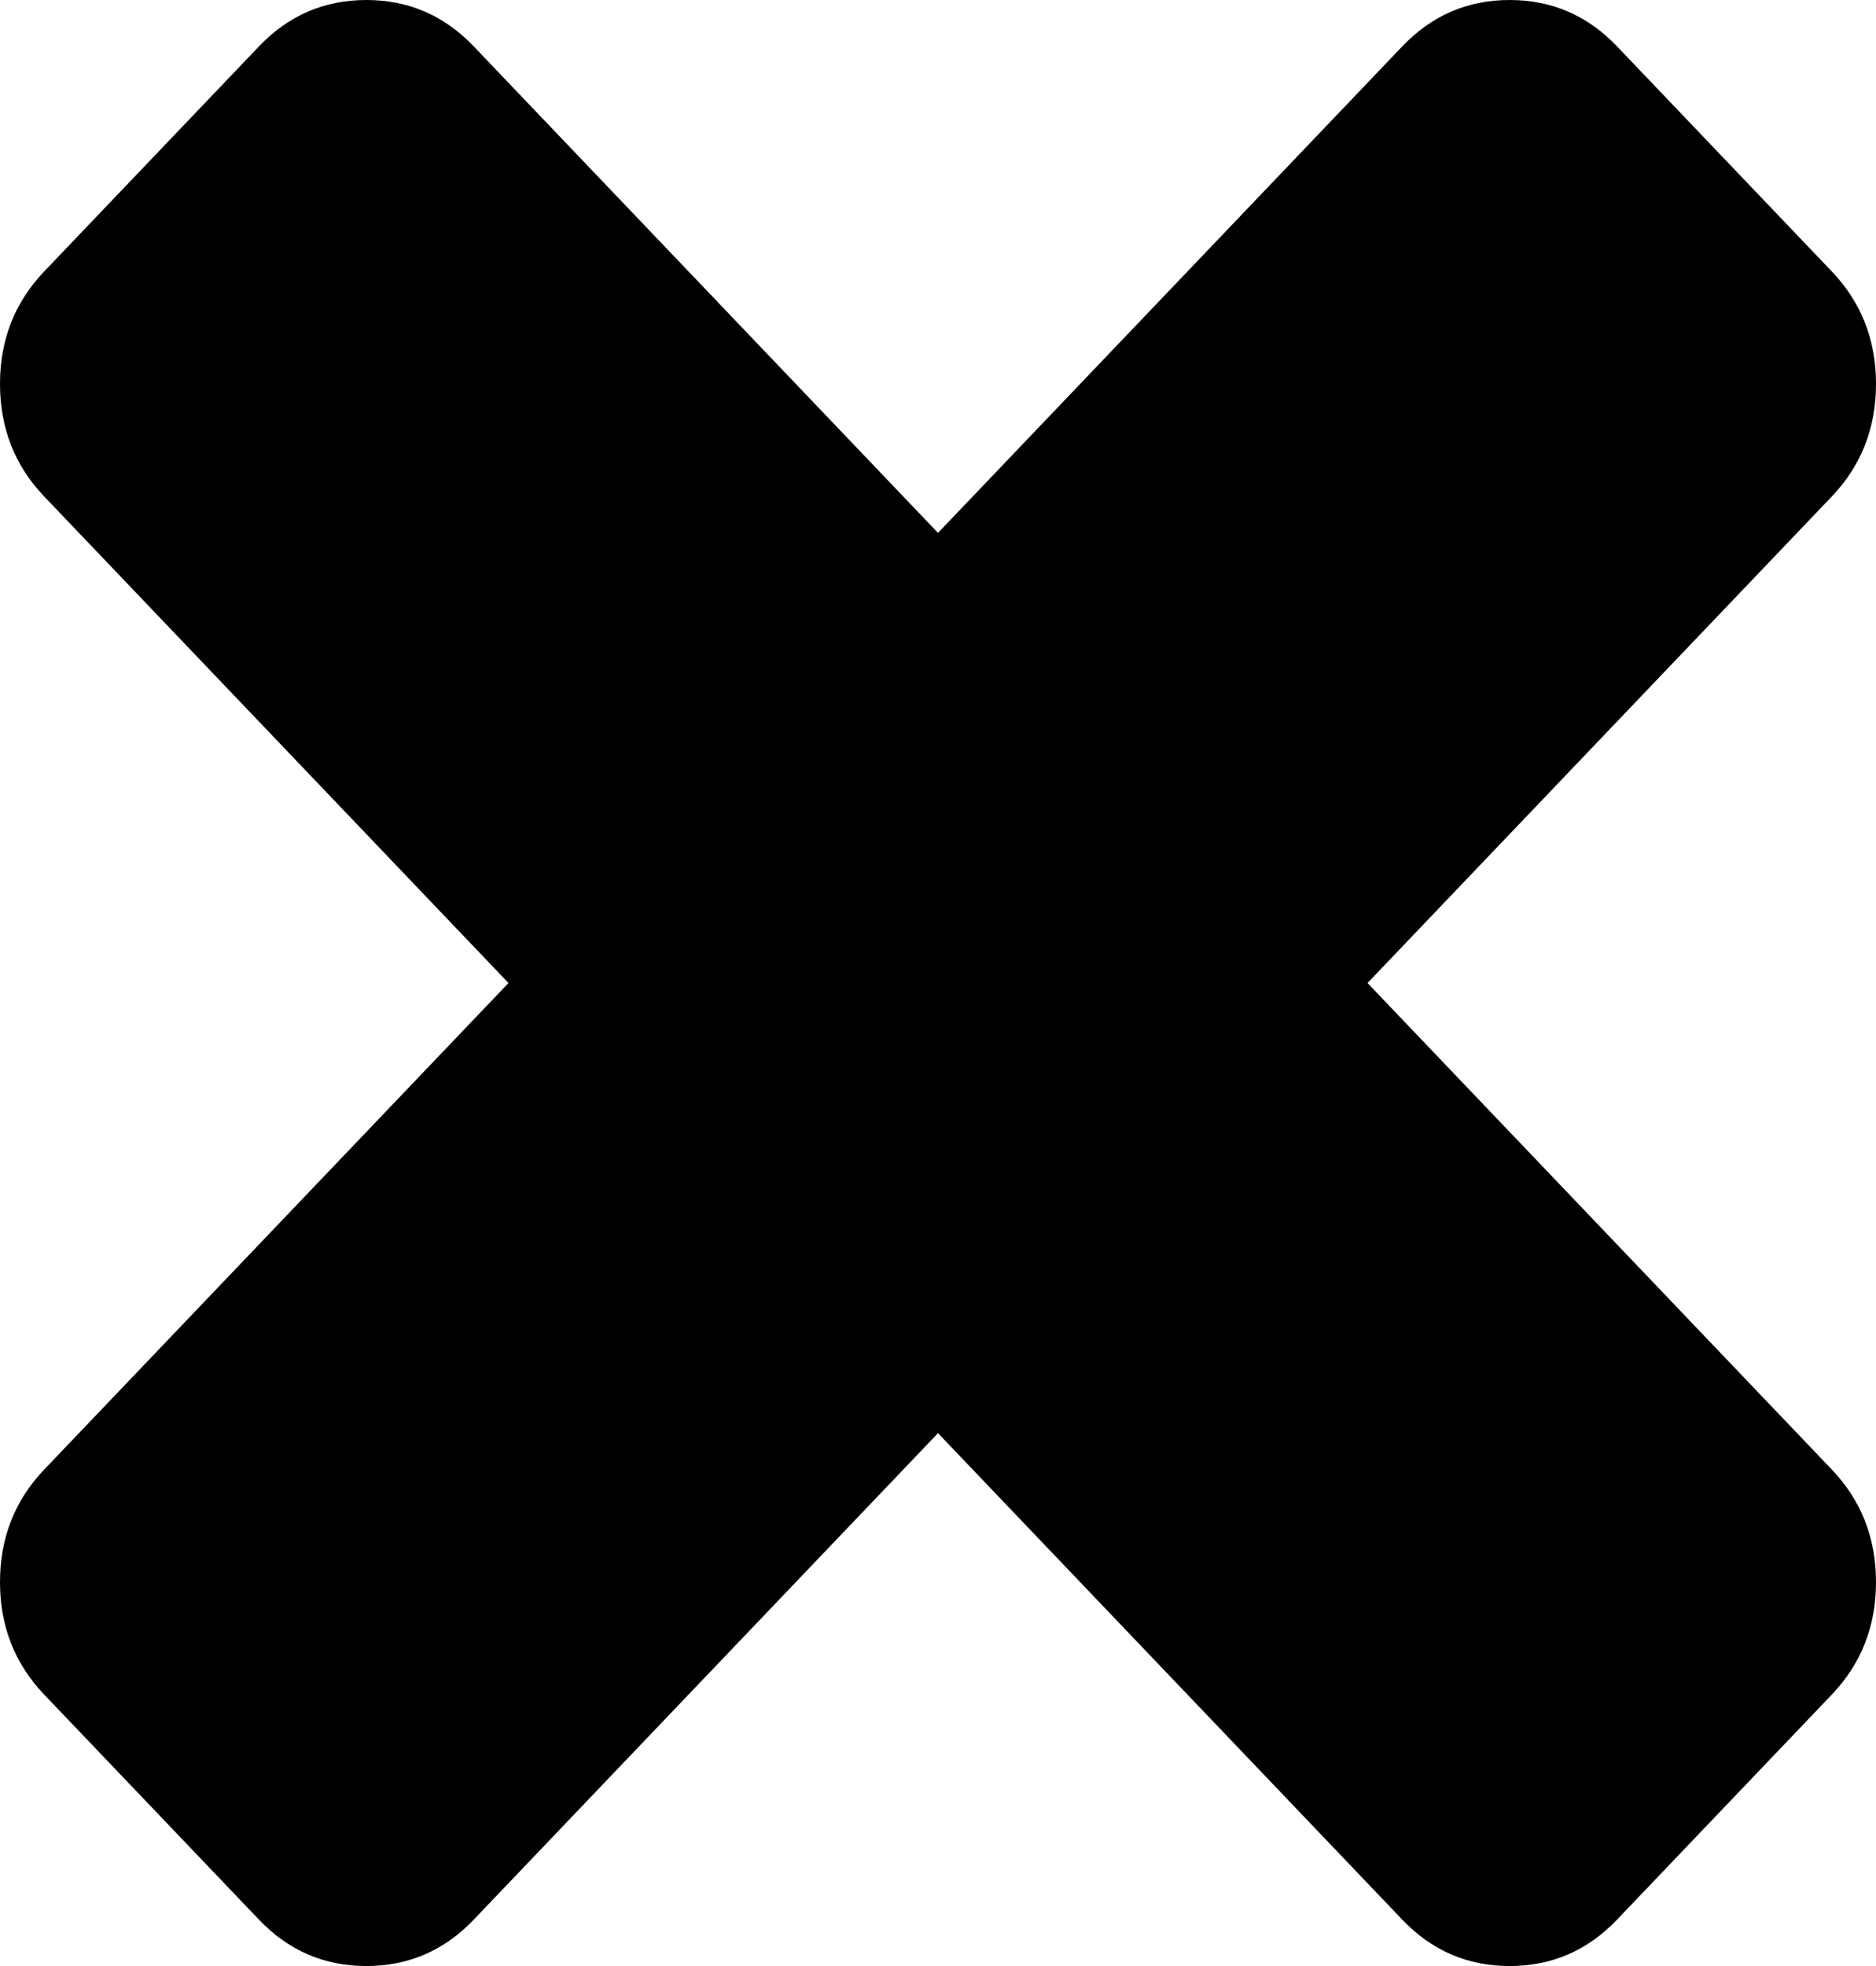 ﻿<?xml version="1.0" encoding="utf-8"?>
<svg version="1.1" xmlns:xlink="http://www.w3.org/1999/xlink" width="21px" height="22px" xmlns="http://www.w3.org/2000/svg">
  <g transform="matrix(1 0 0 1 -1230 -1003 )">
    <path d="M 20.505 16.444  C 20.835 16.79  21 17.21  21 17.704  C 21 18.198  20.835 18.617  20.505 18.963  L 18.101 21.481  C 17.771 21.827  17.37 22  16.899 22  C 16.428 22  16.027 21.827  15.697 21.481  L 10.5 16.037  L 5.303 21.481  C 4.973 21.827  4.572 22  4.101 22  C 3.63 22  3.229 21.827  2.899 21.481  L 0.495 18.963  C 0.165 18.617  0 18.198  0 17.704  C 0 17.21  0.165 16.79  0.495 16.444  L 5.692 11  L 0.495 5.556  C 0.165 5.21  0 4.79  0 4.296  C 0 3.802  0.165 3.383  0.495 3.037  L 2.899 0.519  C 3.229 0.173  3.63 0  4.101 0  C 4.572 0  4.973 0.173  5.303 0.519  L 10.5 5.963  L 15.697 0.519  C 16.027 0.173  16.428 0  16.899 0  C 17.37 0  17.771 0.173  18.101 0.519  L 20.505 3.037  C 20.835 3.383  21 3.802  21 4.296  C 21 4.79  20.835 5.21  20.505 5.556  L 15.308 11  L 20.505 16.444  Z " fill-rule="nonzero" fill="#000000" stroke="none" transform="matrix(1 0 0 1 1230 1003 )" />
  </g>
</svg>